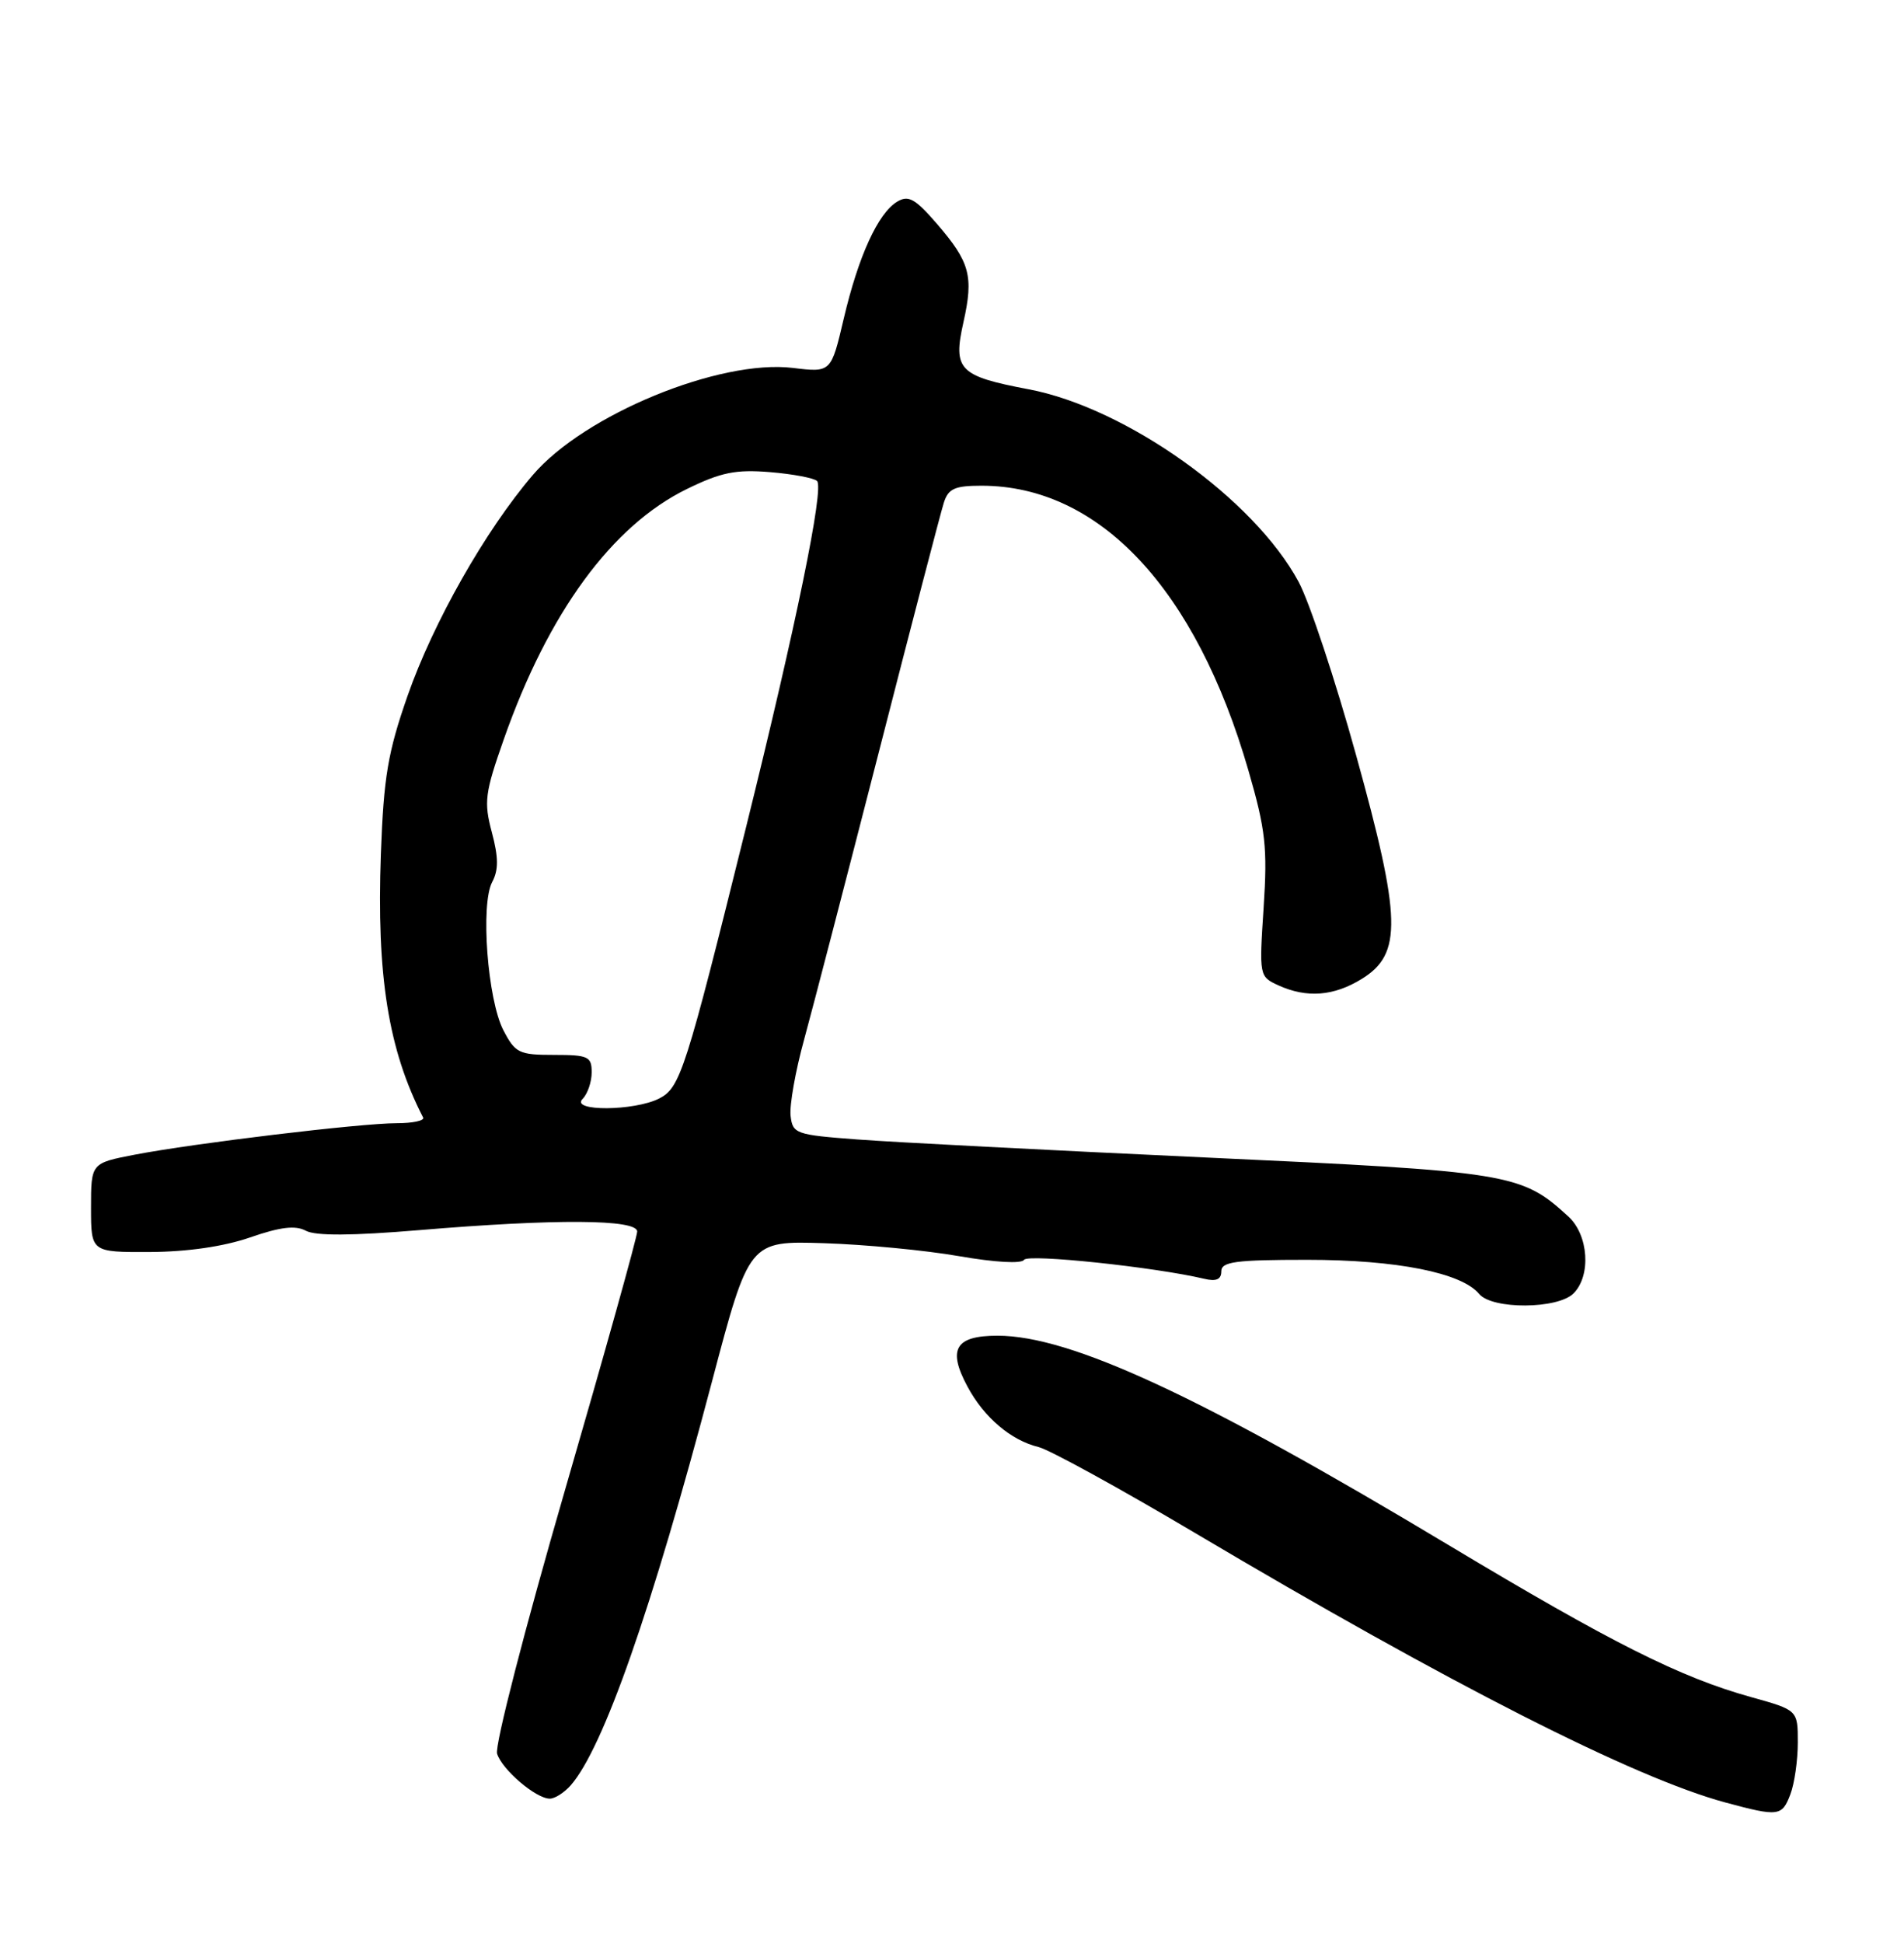 <?xml version="1.0" encoding="UTF-8" standalone="no"?>
<!DOCTYPE svg PUBLIC "-//W3C//DTD SVG 1.1//EN" "http://www.w3.org/Graphics/SVG/1.1/DTD/svg11.dtd" >
<svg xmlns="http://www.w3.org/2000/svg" xmlns:xlink="http://www.w3.org/1999/xlink" version="1.1" viewBox="0 0 251 256">
 <g >
 <path fill="currentColor"
d=" M 236.02 236.43 C 236.56 235.02 237.00 231.95 237.00 229.60 C 237.00 225.33 237.00 225.33 230.81 223.61 C 221.48 221.01 212.46 216.48 191.00 203.61 C 158.19 183.92 141.12 176.00 131.50 176.00 C 125.93 176.00 124.88 177.77 127.55 182.72 C 129.73 186.78 133.28 189.79 136.91 190.67 C 138.34 191.02 147.60 196.10 157.50 201.97 C 191.18 221.94 215.45 234.27 227.47 237.51 C 234.45 239.39 234.92 239.34 236.02 236.43 Z  M 75.23 235.25 C 79.53 230.35 85.89 212.20 93.87 182.00 C 98.76 163.50 98.76 163.50 108.60 163.81 C 114.01 163.98 122.04 164.75 126.44 165.52 C 131.16 166.34 134.67 166.54 135.00 166.00 C 135.50 165.19 152.26 166.96 158.75 168.50 C 160.33 168.88 161.00 168.59 161.00 167.52 C 161.00 166.25 162.86 166.00 172.32 166.00 C 184.11 166.00 192.68 167.70 195.00 170.50 C 196.71 172.56 205.35 172.51 207.43 170.43 C 209.78 168.08 209.42 162.73 206.75 160.29 C 200.55 154.60 199.14 154.37 159.00 152.52 C 138.38 151.56 117.67 150.50 113.00 150.14 C 104.87 149.53 104.49 149.39 104.22 147.00 C 104.07 145.62 104.86 141.12 106.00 137.00 C 107.13 132.88 111.57 115.78 115.88 99.00 C 120.18 82.22 124.02 67.49 124.42 66.25 C 125.01 64.38 125.86 64.00 129.39 64.00 C 144.92 64.00 157.64 77.56 164.57 101.50 C 166.84 109.34 167.10 111.67 166.58 119.59 C 165.99 128.61 166.00 128.68 168.54 129.84 C 172.28 131.54 175.84 131.26 179.53 128.98 C 184.87 125.68 184.75 121.07 178.77 99.50 C 176.03 89.60 172.62 79.33 171.20 76.68 C 165.32 65.74 148.46 53.72 135.58 51.29 C 126.41 49.55 125.60 48.73 127.01 42.45 C 128.37 36.38 127.87 34.54 123.52 29.50 C 120.65 26.18 119.76 25.68 118.28 26.57 C 115.75 28.09 113.17 33.73 111.23 41.98 C 109.56 49.09 109.56 49.09 104.53 48.48 C 94.86 47.31 77.03 54.64 70.24 62.59 C 63.98 69.90 57.10 82.04 53.73 91.68 C 51.13 99.12 50.58 102.38 50.21 112.52 C 49.63 128.57 51.19 138.34 55.78 147.25 C 55.99 147.66 54.43 148.00 52.30 148.00 C 47.56 148.00 25.59 150.64 17.75 152.15 C 12.00 153.26 12.00 153.26 12.00 159.13 C 12.00 165.00 12.00 165.00 19.75 164.97 C 24.67 164.95 29.50 164.25 32.97 163.05 C 36.95 161.67 38.94 161.43 40.32 162.17 C 41.60 162.86 46.42 162.83 55.25 162.09 C 73.27 160.58 84.00 160.65 84.00 162.27 C 84.00 162.98 79.71 178.32 74.47 196.38 C 69.20 214.53 65.20 230.05 65.53 231.08 C 66.20 233.20 70.66 237.00 72.48 237.00 C 73.15 237.00 74.38 236.21 75.23 235.25 Z  M 76.80 144.80 C 77.46 144.14 78.00 142.56 78.00 141.30 C 78.00 139.21 77.55 139.00 73.03 139.00 C 68.43 139.00 67.92 138.76 66.36 135.75 C 64.27 131.72 63.32 119.13 64.89 116.21 C 65.73 114.63 65.72 112.98 64.84 109.67 C 63.77 105.67 63.92 104.50 66.43 97.37 C 72.29 80.71 80.68 69.26 90.54 64.44 C 95.05 62.23 97.00 61.84 101.51 62.21 C 104.53 62.46 107.32 62.99 107.71 63.38 C 108.66 64.32 104.93 82.47 98.35 109.00 C 90.36 141.21 89.68 143.31 86.91 144.74 C 83.64 146.41 75.13 146.47 76.80 144.80 Z "/>
</g>
</svg>